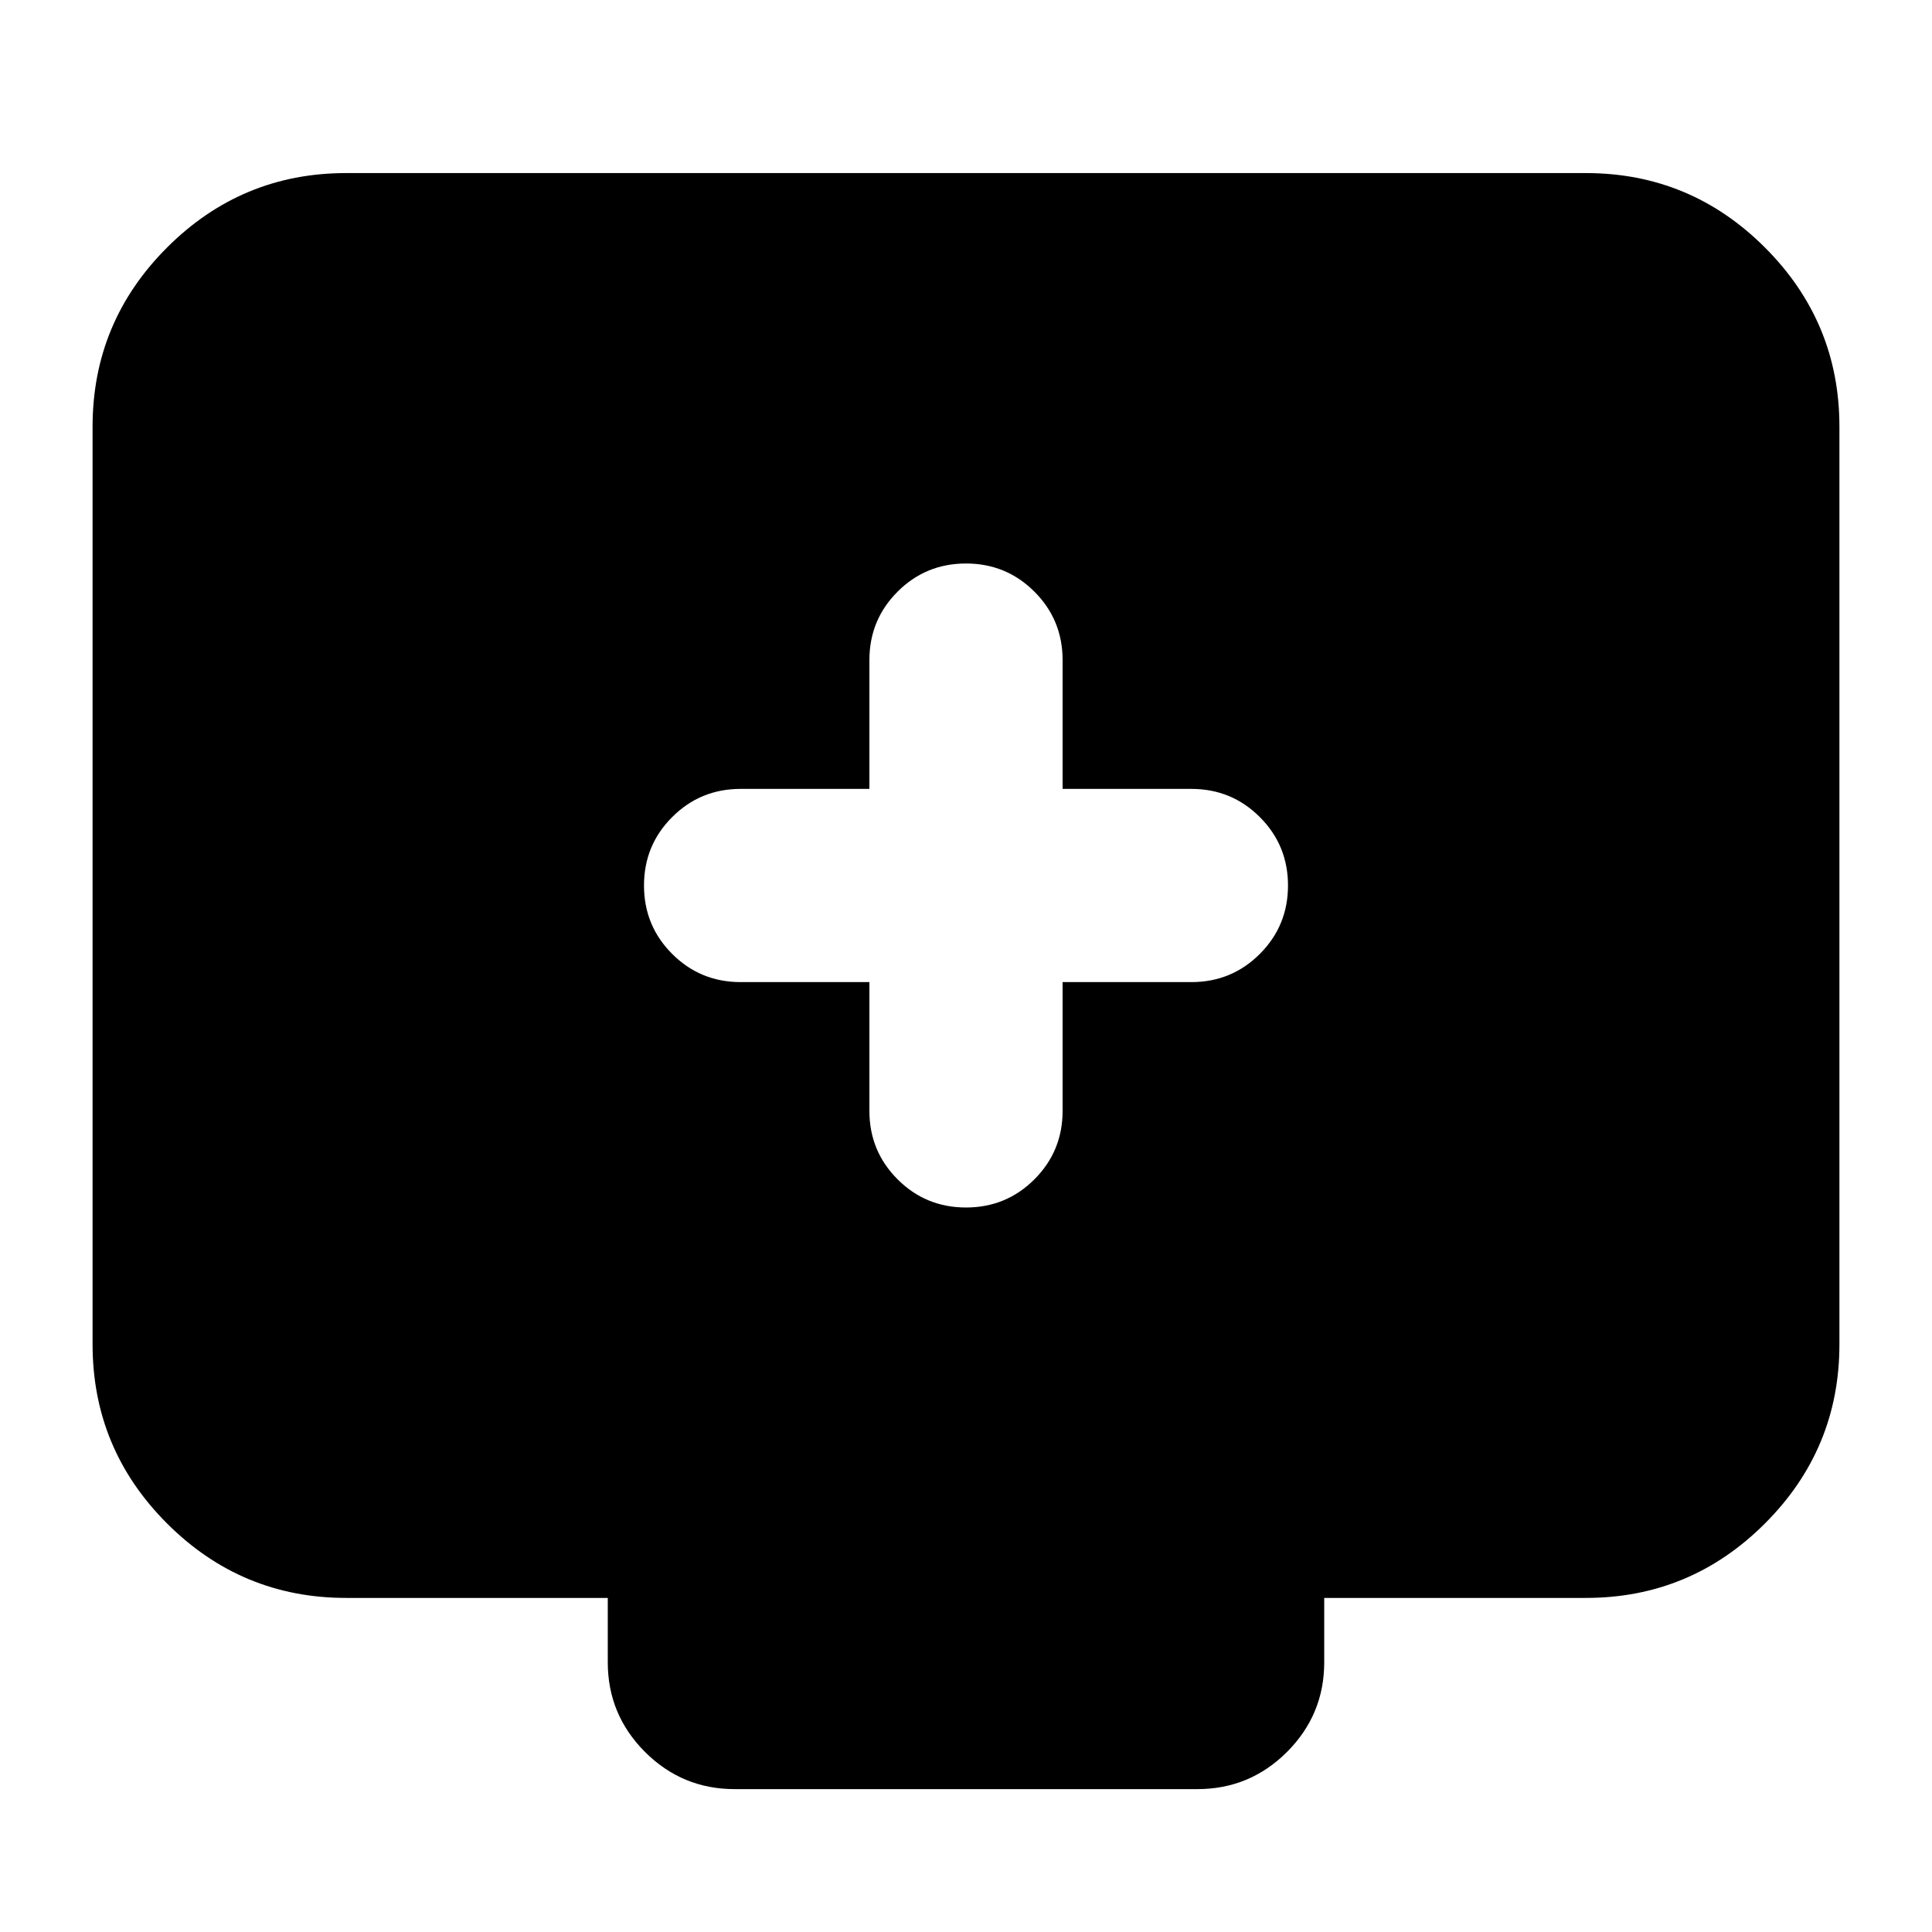<svg xmlns="http://www.w3.org/2000/svg" height="24" width="24"><path d="M12 15Q12.5 15 12.85 14.65Q13.2 14.3 13.2 13.8V12.2H14.8Q15.3 12.2 15.65 11.85Q16 11.5 16 11Q16 10.5 15.65 10.15Q15.3 9.8 14.8 9.8H13.2V8.2Q13.2 7.7 12.85 7.35Q12.5 7 12 7Q11.5 7 11.15 7.35Q10.8 7.7 10.8 8.2V9.8H9.2Q8.7 9.8 8.35 10.15Q8 10.5 8 11Q8 11.5 8.35 11.85Q8.7 12.2 9.2 12.2H10.8V13.8Q10.8 14.3 11.15 14.65Q11.5 15 12 15ZM9.125 22.225Q8.475 22.225 8.012 21.763Q7.55 21.3 7.55 20.65V19.85H4.3Q3 19.85 2.075 18.925Q1.15 18 1.15 16.7V5.3Q1.15 4 2.075 3.075Q3 2.15 4.3 2.15H19.7Q21 2.15 21.925 3.075Q22.85 4 22.85 5.3V16.7Q22.85 18 21.925 18.925Q21 19.85 19.7 19.85H16.45V20.65Q16.45 21.3 15.988 21.763Q15.525 22.225 14.875 22.225Z"/></svg>